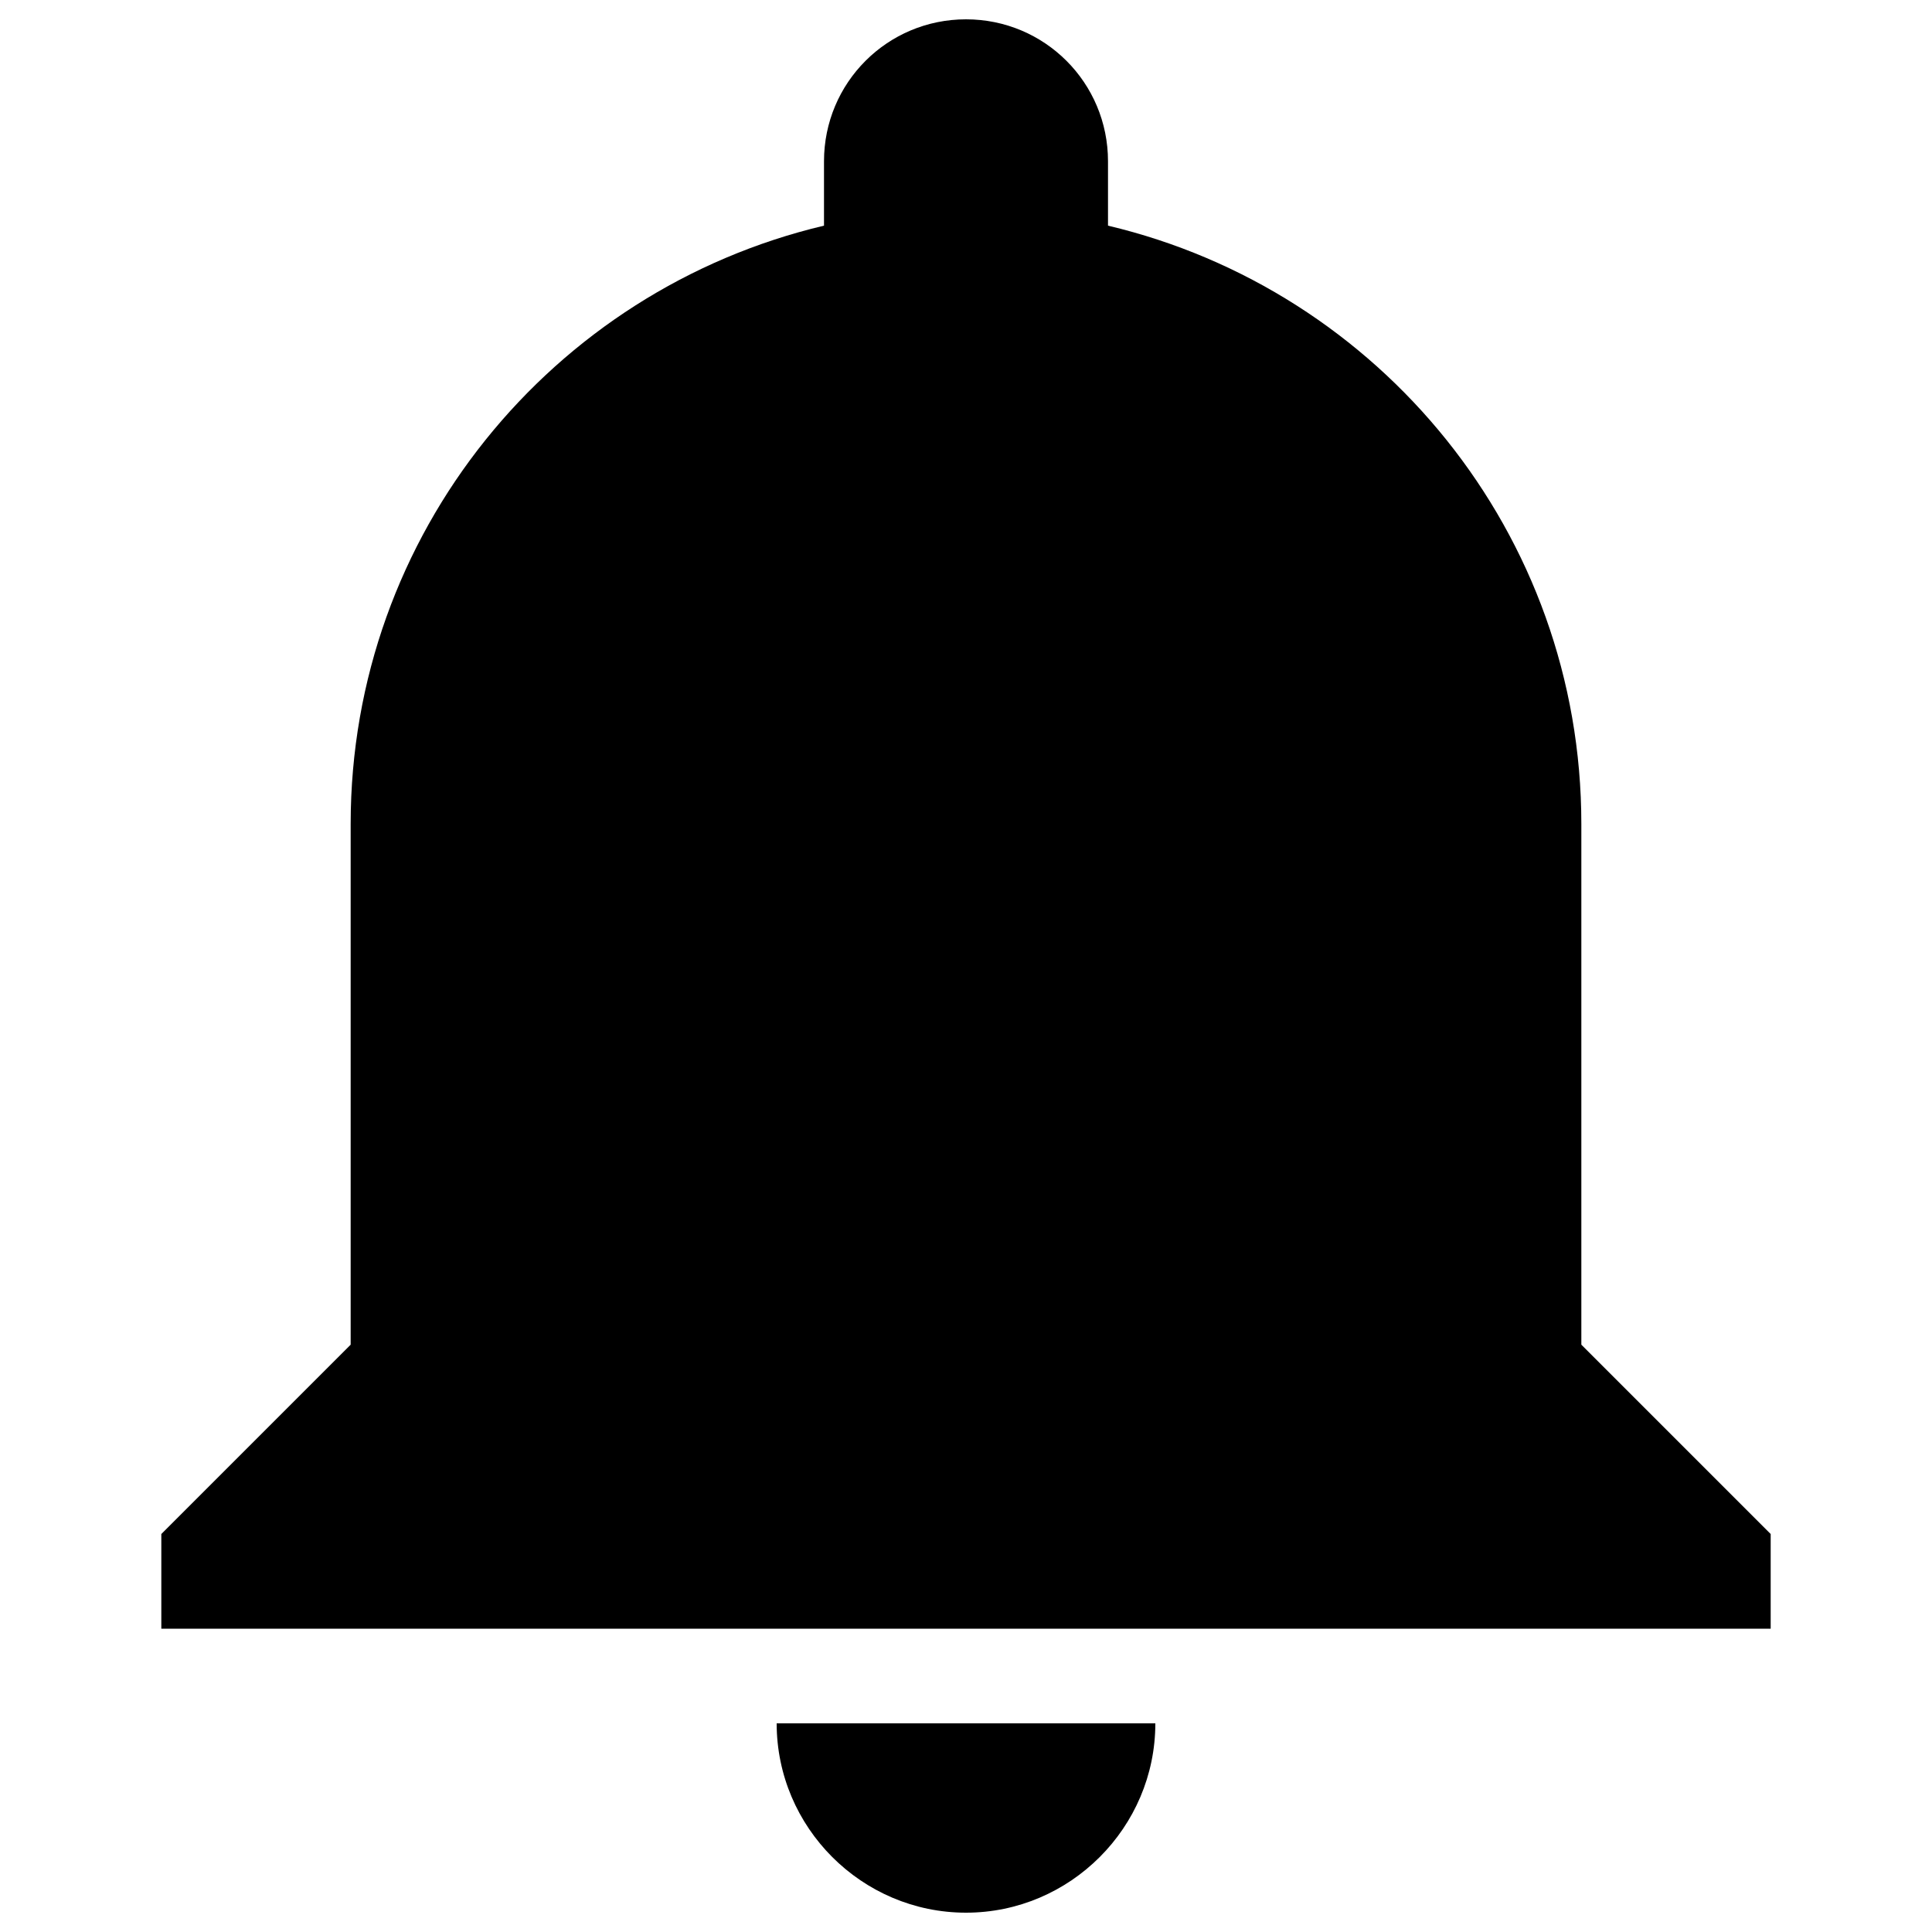 <?xml version="1.0" encoding="utf-8"?>
<!-- Svg Vector Icons : http://www.onlinewebfonts.com/icon -->
<!DOCTYPE svg PUBLIC "-//W3C//DTD SVG 1.1//EN" "http://www.w3.org/Graphics/SVG/1.1/DTD/svg11.dtd">
<svg version="1.1" xmlns="http://www.w3.org/2000/svg" xmlns:xlink="http://www.w3.org/1999/xlink" x="0px" y="0px" viewBox="0 0 1000 1000" enable-background="new 0 0 1000 1000" xml:space="preserve">
<g><path d="M500,990c53.9,0,98-44.1,98-98H402C402,945.9,446.1,990,500,990L500,990z M818.5,696V426.5c0-150.4-104.4-276.4-245-309.7V83.5c0-40.7-32.8-73.5-73.5-73.5c-40.7,0-73.5,32.8-73.5,73.5v33.3c-140.6,33.3-245,159.3-245,309.7V696l-98,98v49h833v-49L818.5,696L818.5,696z"/></g>
</svg>